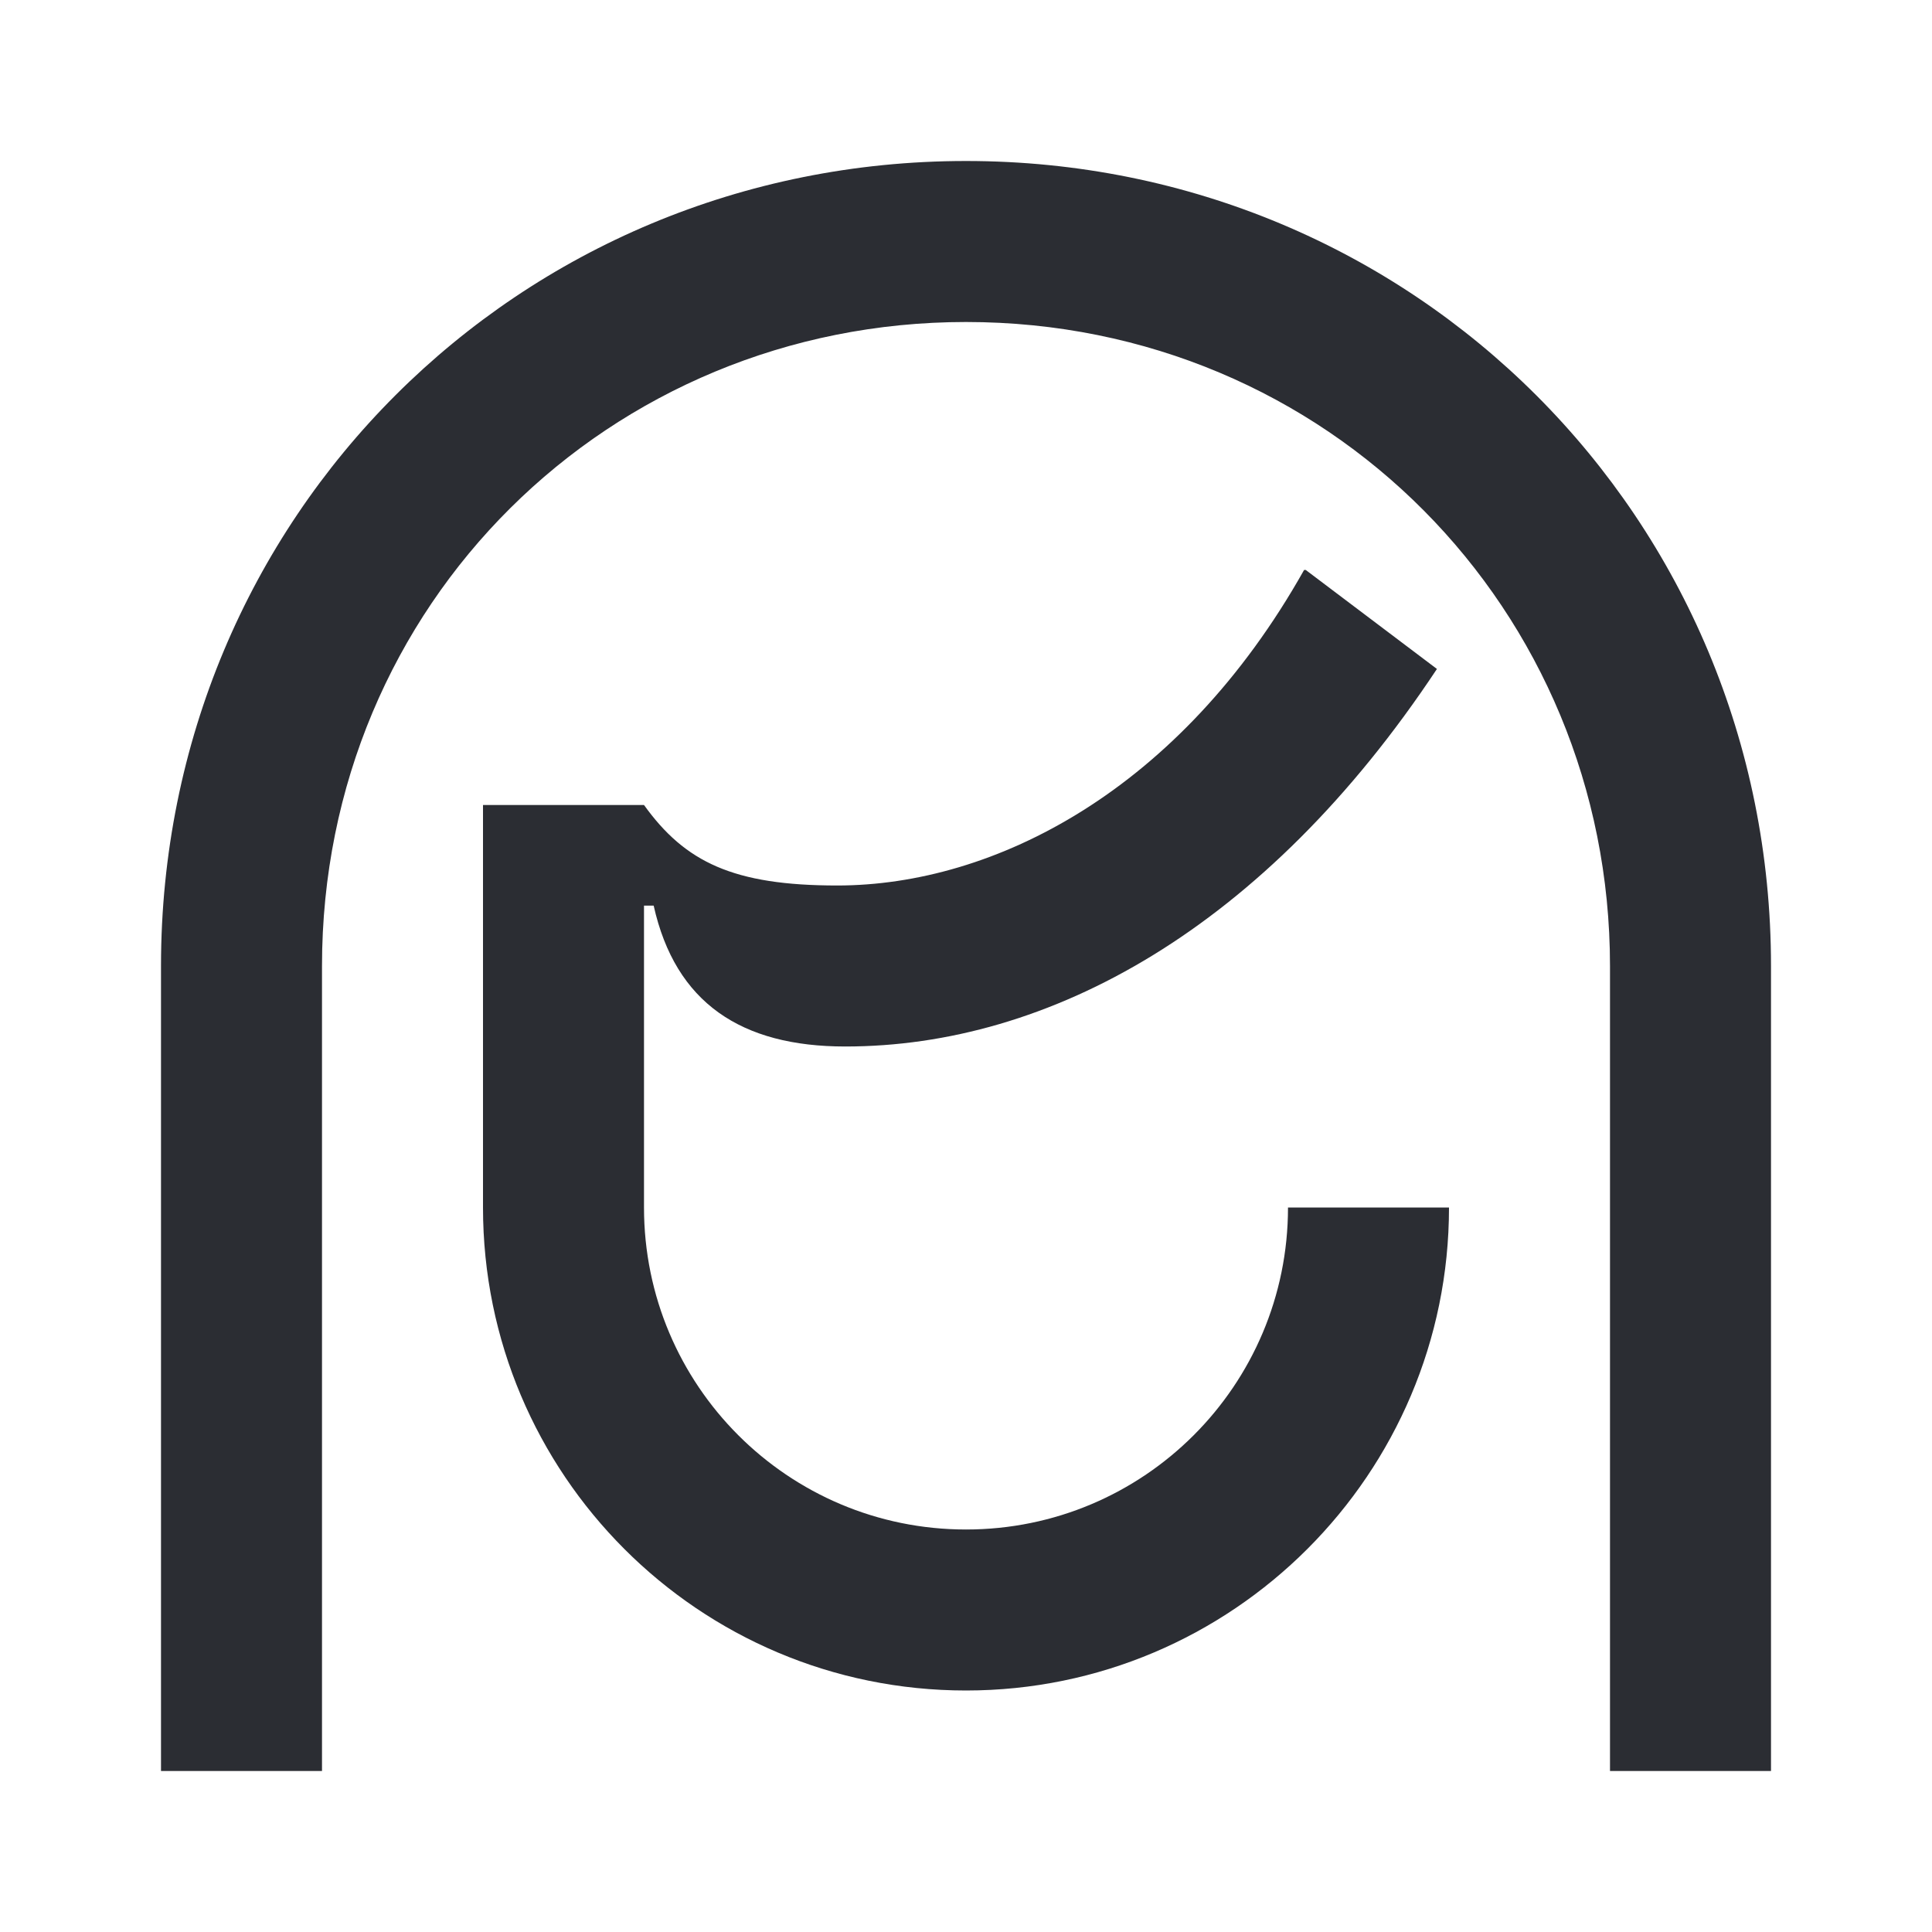 <svg width="24" height="24" viewBox="0 0 24 24" fill="none" xmlns="http://www.w3.org/2000/svg">
<path d="M16.22 7.08L17.85 8.31C15.71 11.54 13.03 13 10.5 13C9.21 13 8.39 12.46 8.12 11.25H8V15C8 17.21 9.79 19 12 19C14.21 19 16 17.21 16 15H18C18 18.31 15.31 21 12 21C8.68 21 6 18.31 6 15V10H8C8.51 10.71 9.11 11 10.4 11C12.35 11 14.66 9.82 16.2 7.08H16.22ZM2 12C2 6.42 6.44 2 12 2C17.57 2 22 6.44 22 12V22H20V12C20 7.58 16.5 4 12 4C7.57 4 4 7.5 4 12V22H2V12Z" fill="#2B2D33"/>
</svg>
